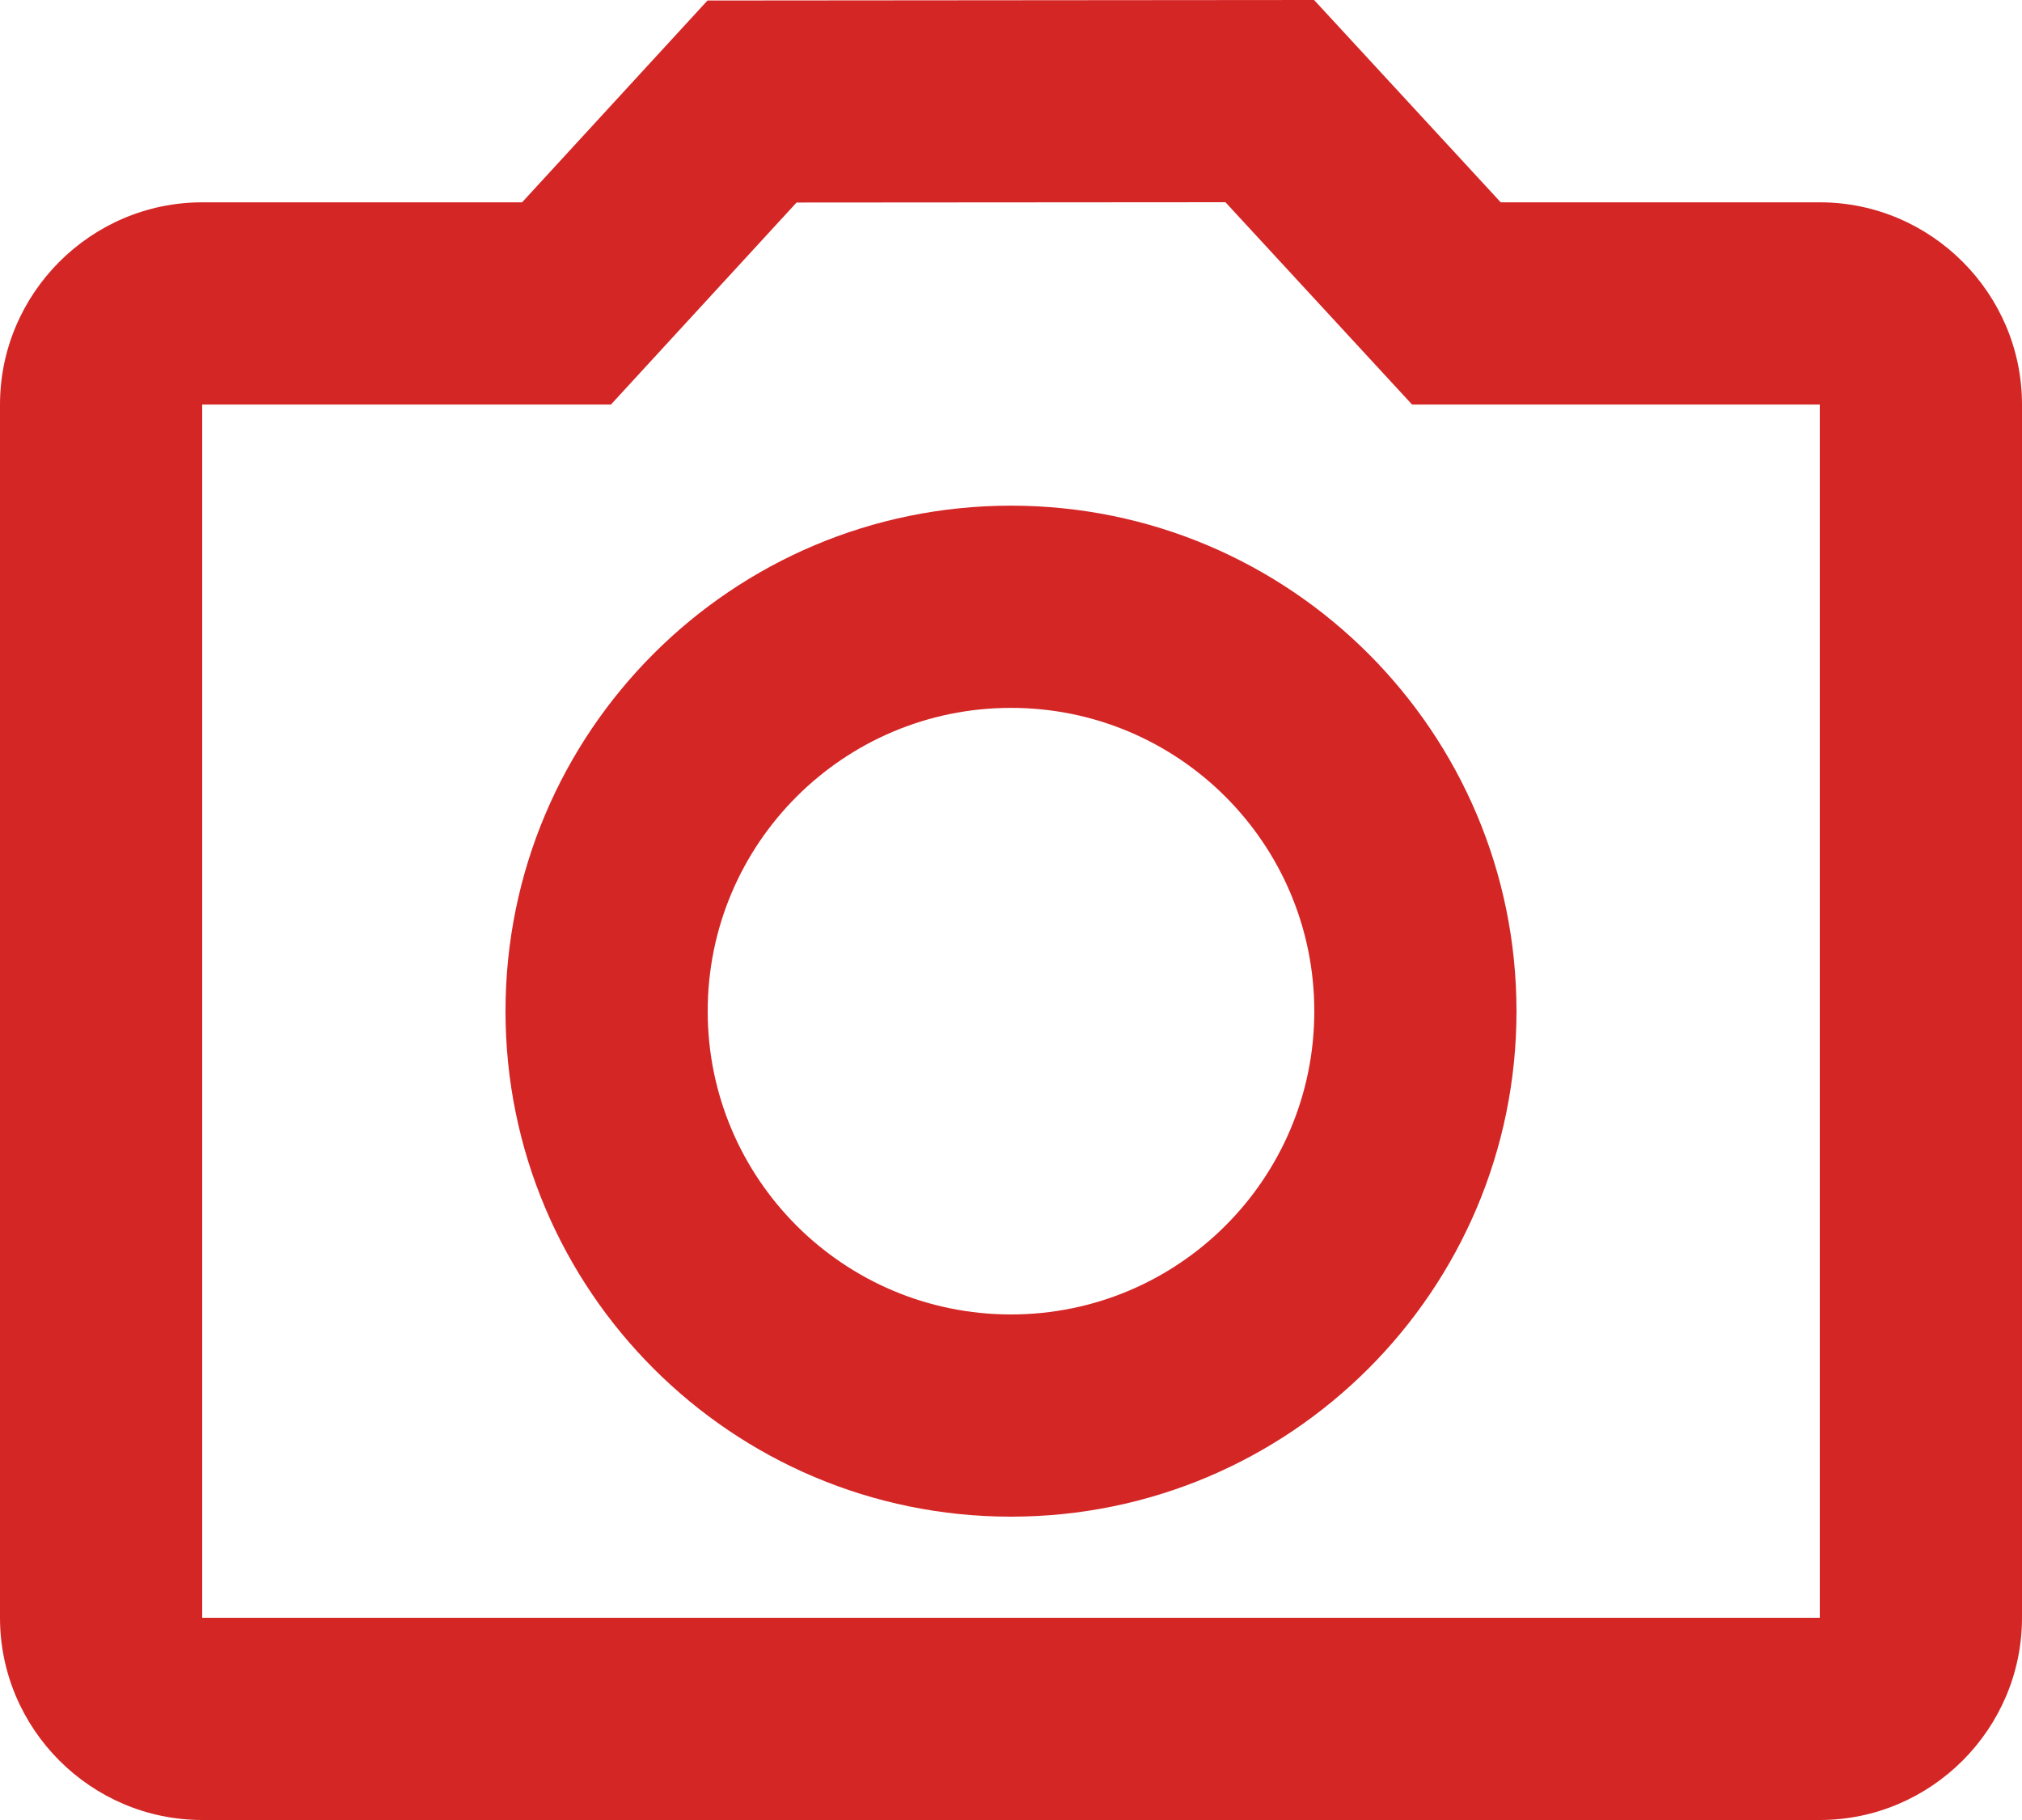 <?xml version="1.0" encoding="UTF-8"?>
<svg style="enable-background:new 0 0 20 18" version="1.1" viewBox="0 0 20 18" xml:space="preserve" xmlns="http://www.w3.org/2000/svg" xmlns:xlink="http://www.w3.org/1999/xlink" width="20px" height="18px">
	<path fill-rule="evenodd" fill="rgb(213, 38, 38)" d="M12.998,-0.000 L6.998,0.005 L5.164,2.001 L2.000,2.001 C0.900,2.001 -0.000,2.901 -0.000,4.001 L-0.000,16.000 C-0.000,17.100 0.900,18.000 2.000,18.000 L18.000,18.000 C19.100,18.000 20.000,17.100 20.000,16.000 L20.000,4.001 C20.000,2.901 19.100,2.001 18.000,2.001 L14.844,2.001 L12.998,-0.000 ZM12.121,2.000 L13.967,4.001 L18.000,4.001 L18.000,16.000 L2.000,16.000 L2.000,4.001 L6.043,4.001 L7.879,2.003 L12.121,2.000 ZM10.000,5.001 C7.239,5.001 5.000,7.240 5.000,10.001 C5.000,12.761 7.239,15.000 10.000,15.000 C12.761,15.000 15.000,12.761 15.000,10.001 C15.000,7.240 12.761,5.001 10.000,5.001 ZM10.000,7.001 C11.657,7.001 13.000,8.344 13.000,10.001 C13.000,11.657 11.657,13.000 10.000,13.000 C8.343,13.000 7.000,11.657 7.000,10.001 C7.000,8.344 8.343,7.001 10.000,7.001 Z"/>
</svg>